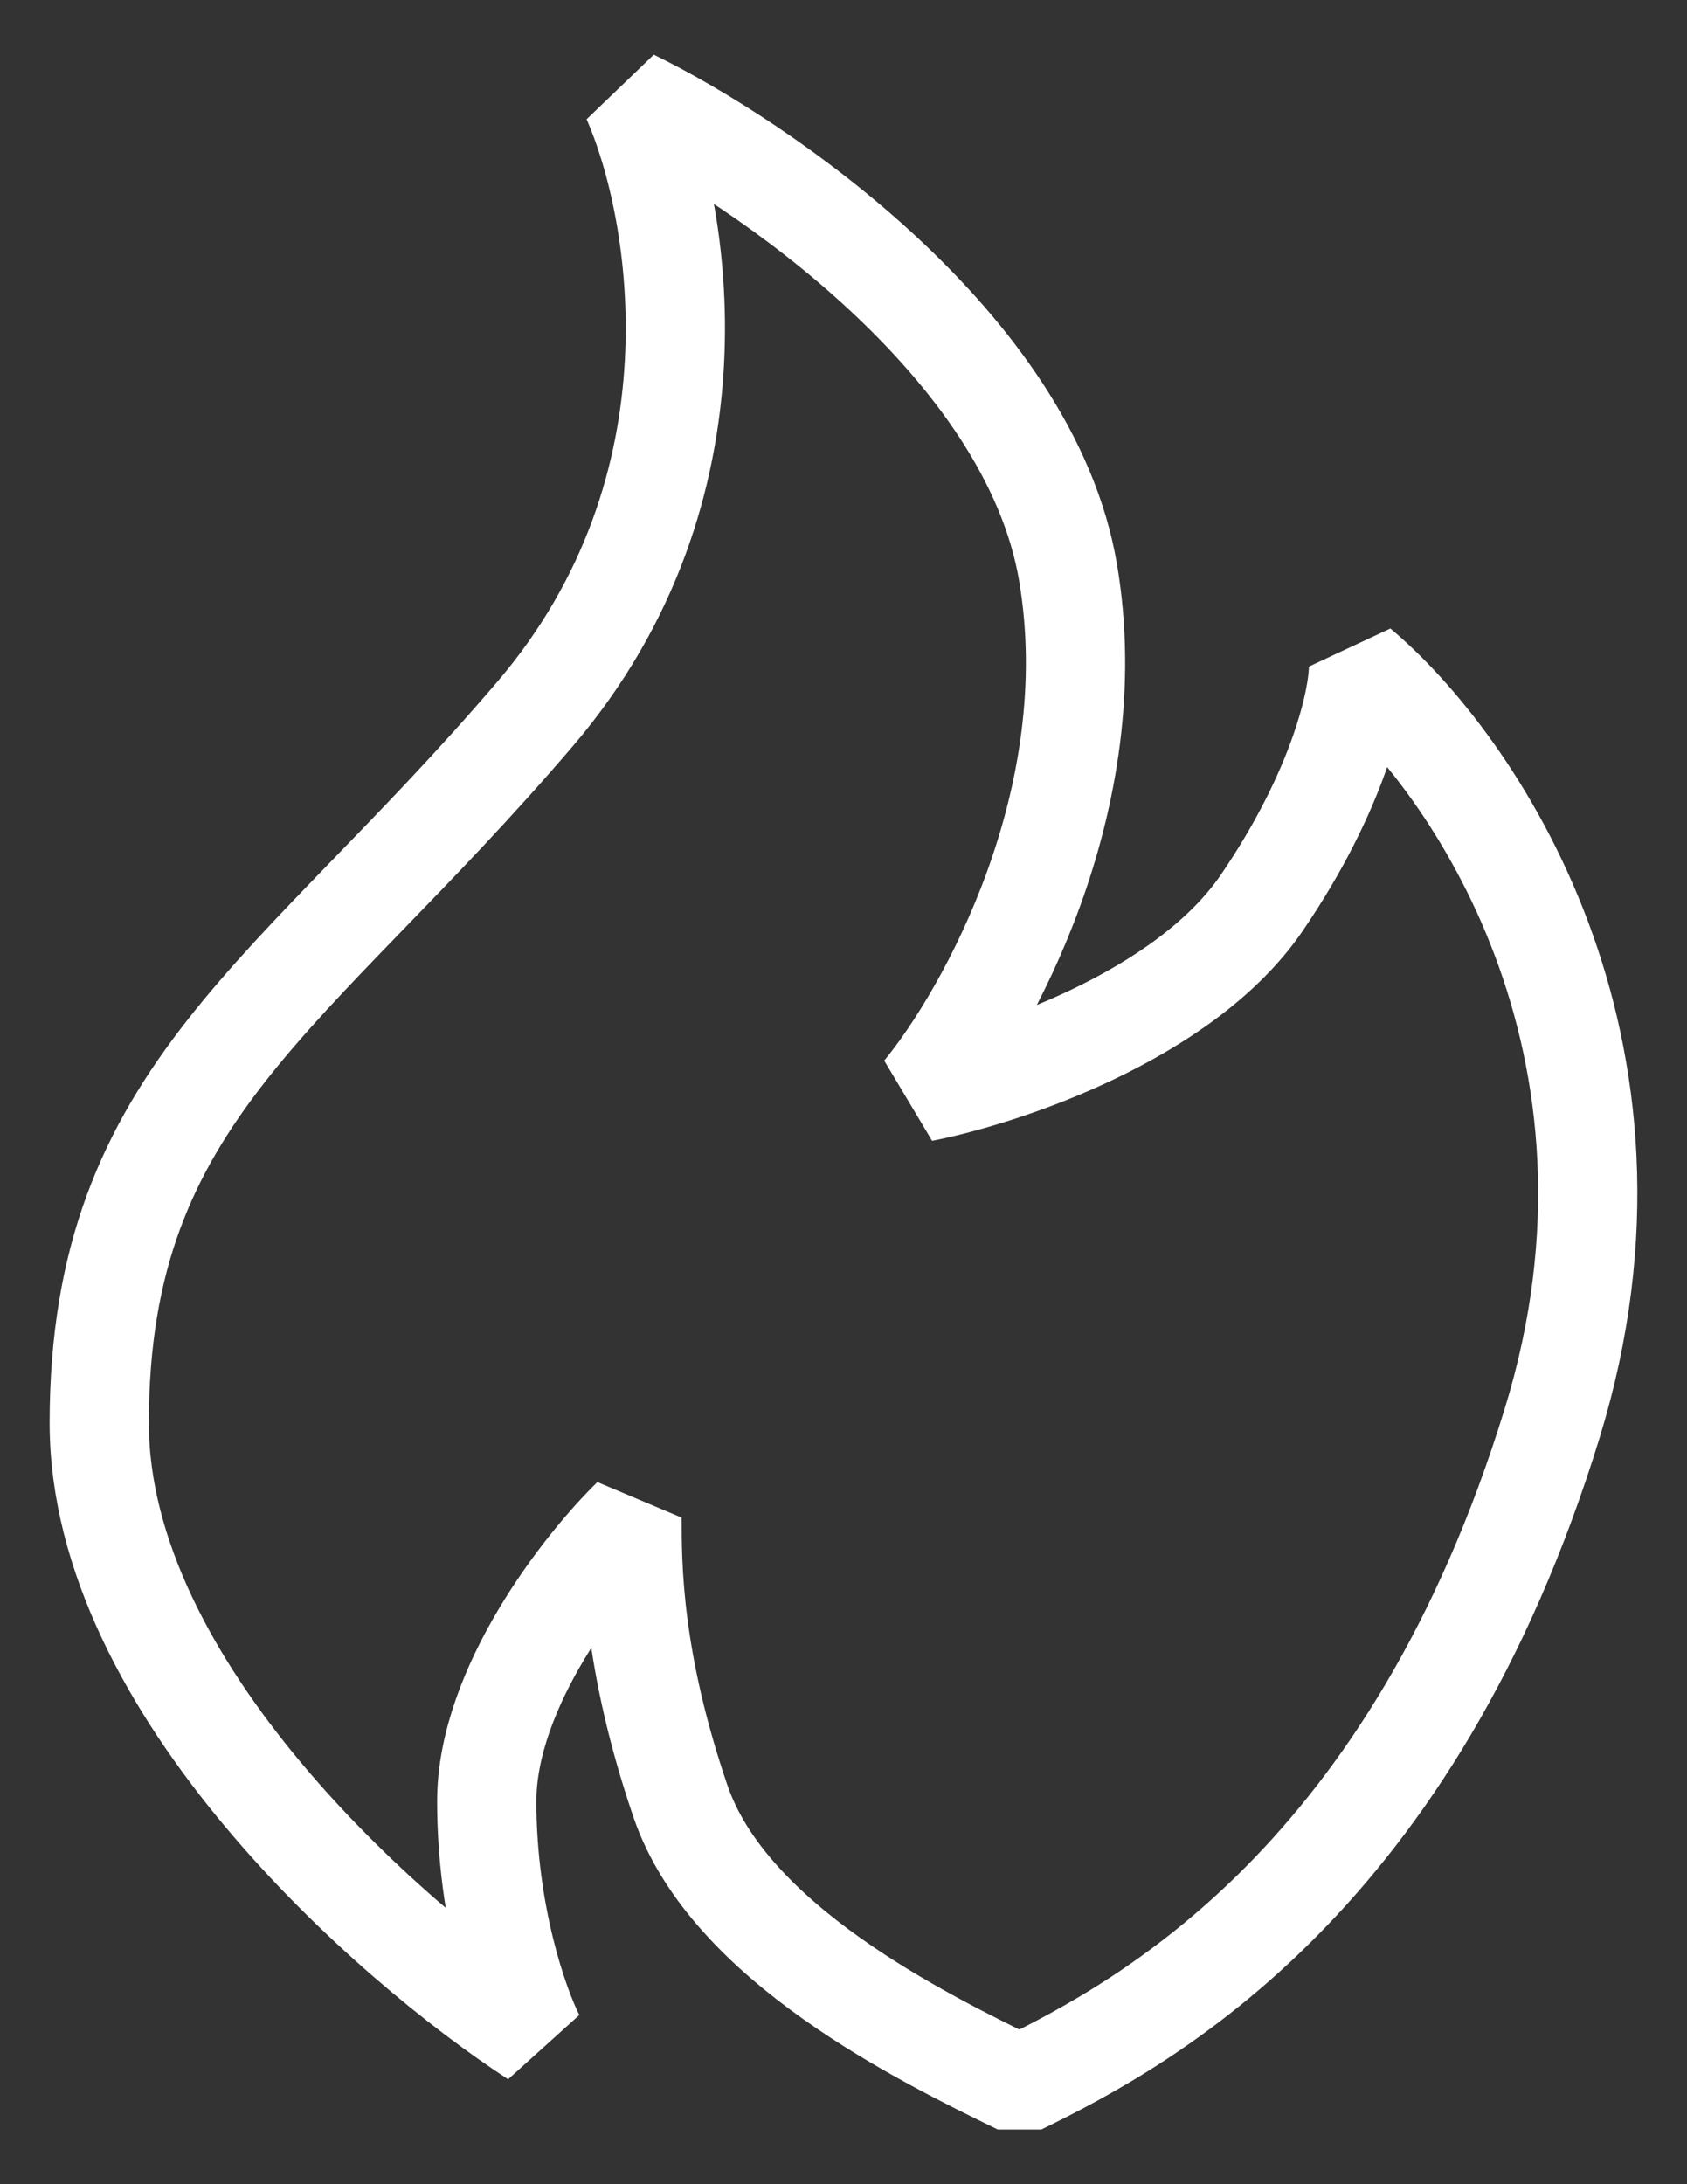 <svg width="17" height="22" viewBox="0 0 17 22" fill="none" xmlns="http://www.w3.org/2000/svg">
<rect x="0" y="0" width="17" height="22" fill="#333333" stroke="none"/>
<path d="M1 14.333C1 17 3.928 19.571 5.393 20.524C5.23 20.206 4.905 19.286 4.905 18.143C4.905 17 5.881 15.762 6.369 15.286C6.369 15.762 6.369 16.714 6.857 18.143C7.345 19.571 9.297 20.524 10.274 21C11.575 20.365 14.234 18.913 15.642 14.333C16.814 10.524 14.829 7.667 13.69 6.714C13.69 7.032 13.495 7.952 12.714 9.095C11.933 10.238 10.111 10.841 9.297 11C9.948 10.206 11.152 8.048 10.762 5.762C10.371 3.476 7.67 1.635 6.369 1C6.857 2.111 7.345 4.905 5.393 7.19C2.952 10.048 1 11 1 14.333Z" stroke="white" stroke-linecap="square" stroke-linejoin="bevel"/>
</svg>
